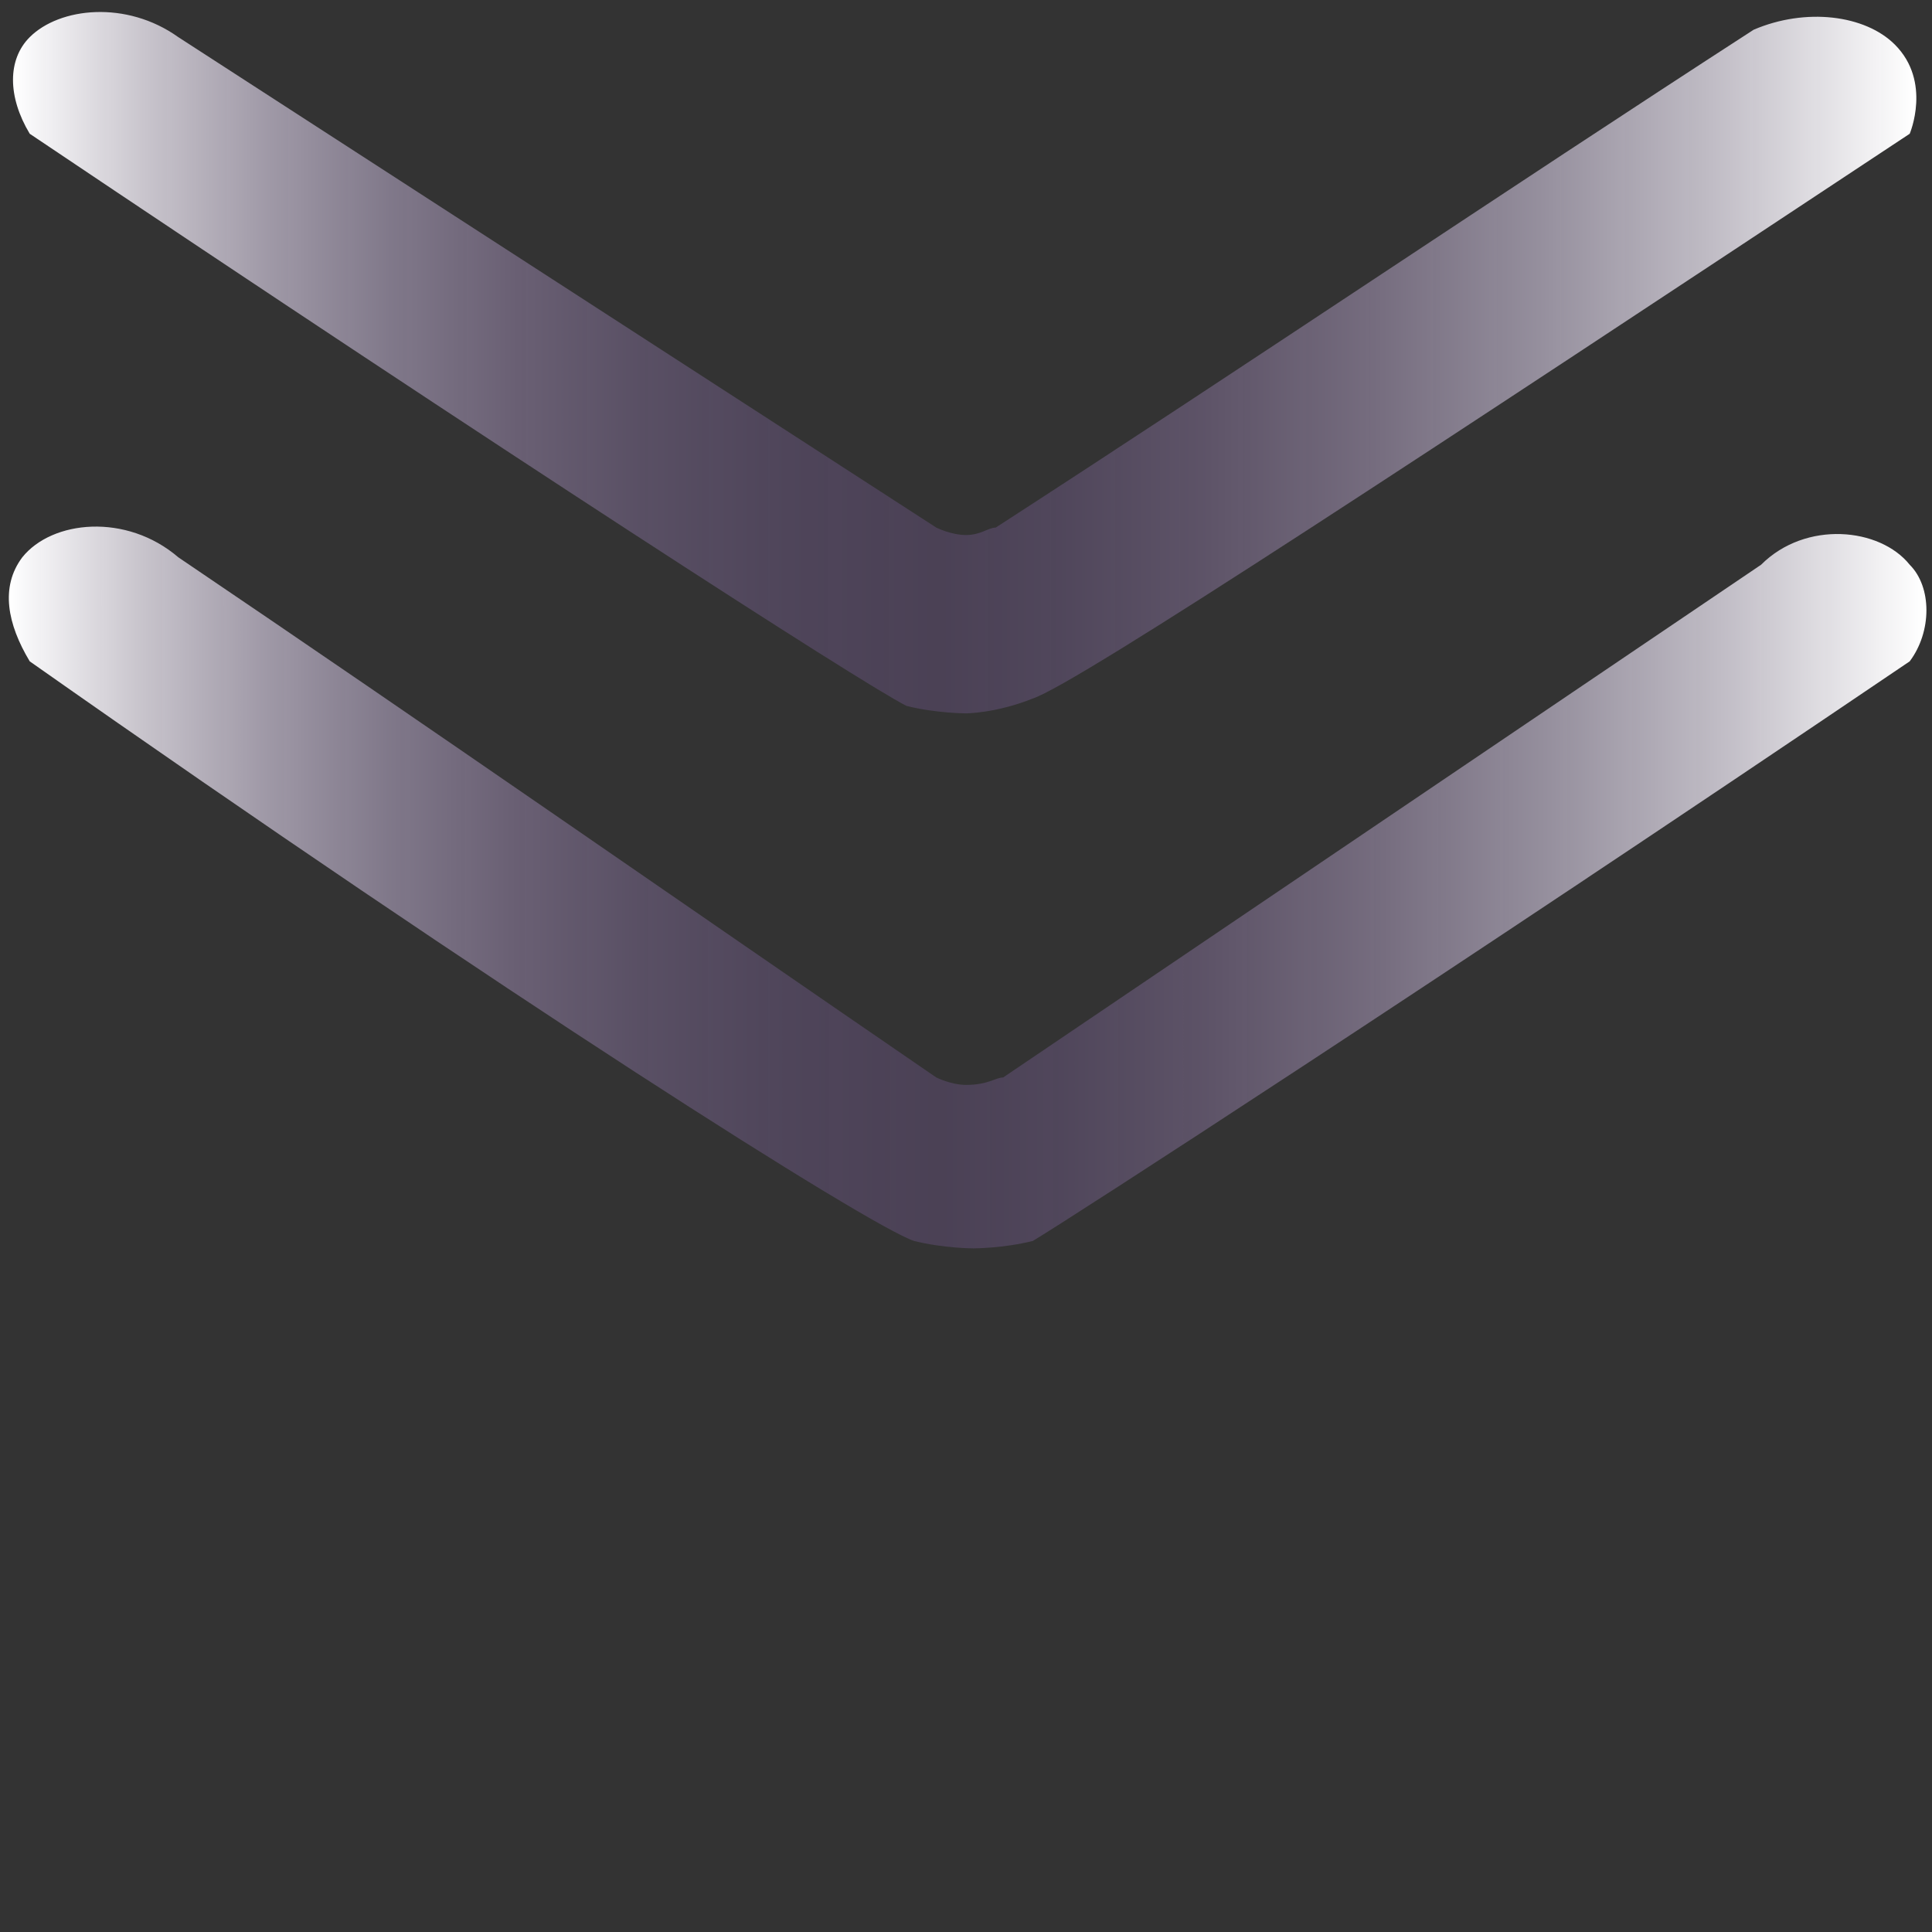 <?xml version="1.0" encoding="utf-8"?>
<!-- Generator: Adobe Illustrator 22.0.1, SVG Export Plug-In . SVG Version: 6.00 Build 0)  -->
<svg version="1.1" id="Layer_1" xmlns="http://www.w3.org/2000/svg" xmlns:xlink="http://www.w3.org/1999/xlink" x="0px" y="0px"
	 viewBox="0 0 26 26" style="enable-background:new 0 0 26 26;" xml:space="preserve">
<rect x="0" y="0" width="26" height="26" fill="#333333" stroke="none"/>
<style type="text/css">
	.st0{fill:url(#SVGID_1_);}
	.st1{fill:url(#SVGID_2_);}
</style>
<g>
	<linearGradient id="SVGID_1_" gradientUnits="userSpaceOnUse" x1="0.199" y1="4.883" x2="25.748" y2="4.883">
		<stop  offset="0" style="stop-color:#FFFFFF"/>
		<stop  offset="3.578349e-03" style="stop-color:#FCFCFD;stop-opacity:0.998"/>
		<stop  offset="6.671963e-02" style="stop-color:#D0CCD4;stop-opacity:0.959"/>
		<stop  offset="0.132" style="stop-color:#AAA3B2;stop-opacity:0.919"/>
		<stop  offset="0.198" style="stop-color:#8B8296;stop-opacity:0.878"/>
		<stop  offset="0.265" style="stop-color:#746880;stop-opacity:0.836"/>
		<stop  offset="0.334" style="stop-color:#625670;stop-opacity:0.794"/>
		<stop  offset="0.406" style="stop-color:#584B67;stop-opacity:0.749"/>
		<stop  offset="0.486" style="stop-color:#554764;stop-opacity:0.7"/>
		<stop  offset="0.547" style="stop-color:#5A4D69;stop-opacity:0.736"/>
		<stop  offset="0.625" style="stop-color:#695C76;stop-opacity:0.781"/>
		<stop  offset="0.711" style="stop-color:#81768C;stop-opacity:0.832"/>
		<stop  offset="0.804" style="stop-color:#A29BAB;stop-opacity:0.886"/>
		<stop  offset="0.902" style="stop-color:#CDC9D2;stop-opacity:0.943"/>
		<stop  offset="1" style="stop-color:#FFFFFF"/>
	</linearGradient>
	<path class="st0" d="M25.7,1.8c0,0,0.3-0.7-0.2-1.2c-0.4-0.4-1.2-0.5-1.9-0.2c-3.4,2.2-6.8,4.5-10.2,6.7c-0.1,0-0.2,0.1-0.4,0.1
		c-0.2,0-0.4-0.1-0.4-0.1C9.2,4.9,5.8,2.7,2.4,0.5C1.7,0,0.8,0.1,0.4,0.5c-0.3,0.3-0.3,0.8,0,1.3c6.4,4.3,11.2,7.4,11.8,7.7
		C12.6,9.6,13,9.6,13,9.6c0,0,0.4,0,0.9-0.2C14.5,9.2,19.2,6.1,25.7,1.8z"/>
	<linearGradient id="SVGID_2_" gradientUnits="userSpaceOnUse" x1="0.125" y1="11.955" x2="25.875" y2="11.955">
		<stop  offset="0" style="stop-color:#FFFFFF"/>
		<stop  offset="3.578349e-03" style="stop-color:#FCFCFD;stop-opacity:0.998"/>
		<stop  offset="6.671963e-02" style="stop-color:#D0CCD4;stop-opacity:0.959"/>
		<stop  offset="0.132" style="stop-color:#AAA3B2;stop-opacity:0.919"/>
		<stop  offset="0.198" style="stop-color:#8B8296;stop-opacity:0.878"/>
		<stop  offset="0.265" style="stop-color:#746880;stop-opacity:0.836"/>
		<stop  offset="0.334" style="stop-color:#625670;stop-opacity:0.794"/>
		<stop  offset="0.406" style="stop-color:#584B67;stop-opacity:0.749"/>
		<stop  offset="0.486" style="stop-color:#554764;stop-opacity:0.7"/>
		<stop  offset="0.547" style="stop-color:#5A4D69;stop-opacity:0.736"/>
		<stop  offset="0.625" style="stop-color:#695C76;stop-opacity:0.781"/>
		<stop  offset="0.711" style="stop-color:#81768C;stop-opacity:0.832"/>
		<stop  offset="0.804" style="stop-color:#A29BAB;stop-opacity:0.886"/>
		<stop  offset="0.902" style="stop-color:#CDC9D2;stop-opacity:0.943"/>
		<stop  offset="1" style="stop-color:#FFFFFF"/>
	</linearGradient>
	<path class="st1" d="M25.7,8.9c0.3-0.4,0.3-1,0-1.3c-0.4-0.5-1.4-0.6-2,0c-3.4,2.3-6.8,4.6-10.2,6.9c-0.1,0-0.2,0.1-0.5,0.1
		c-0.2,0-0.4-0.1-0.4-0.1C9.1,12.1,5.8,9.8,2.4,7.5C1.7,6.9,0.7,7,0.3,7.5C0,7.9,0.1,8.4,0.4,8.9c6.4,4.5,11.3,7.6,11.9,7.8
		c0.4,0.1,0.8,0.1,0.8,0.1s0.4,0,0.8-0.1C14.4,16.4,19.2,13.3,25.7,8.9z"/>
</g>
</svg>

